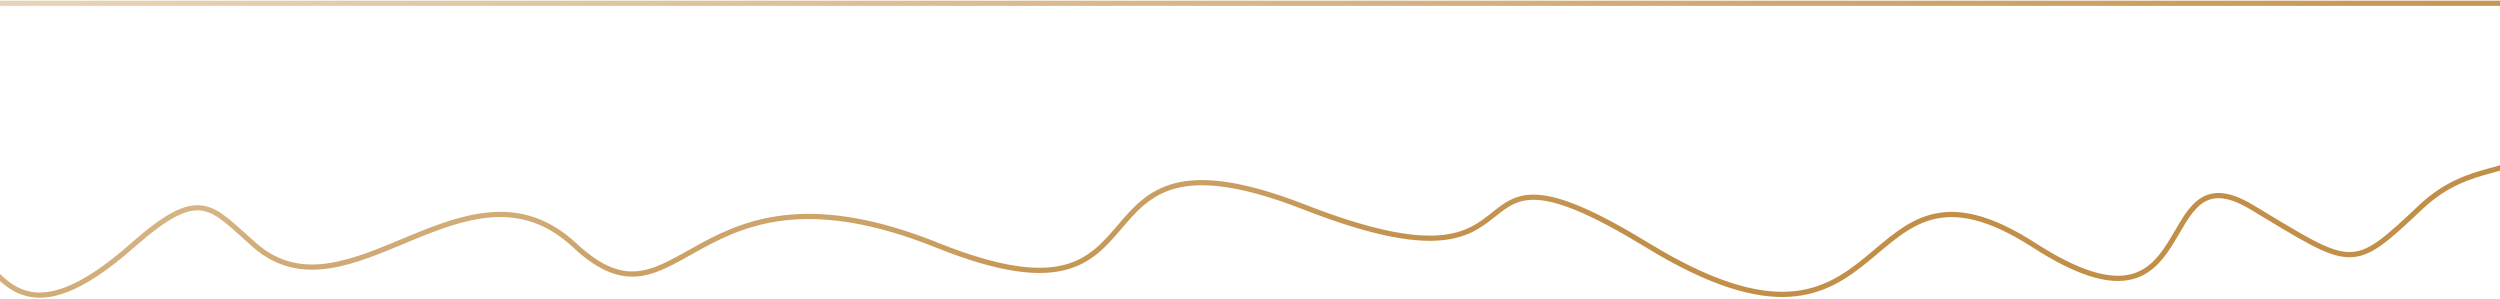 <svg xmlns="http://www.w3.org/2000/svg" width="1440" height="172" viewBox="0 0 1440 172" fill="none">
  <path d="M1394.41 119.282C1423.66 91.729 1450.53 102.962 1456 83.811V1.877L-17 1.877V141.264C1.306 159.083 14.5 195.877 76.41 141.264C115.93 106.402 121.5 119.282 146.724 141.264C200.787 188.38 269.388 83.811 330.977 141.264C392.566 198.718 396.672 83.811 539.866 141.264C683.06 198.718 606.491 62.751 751.321 119.282C904 178.877 822.948 64.252 948.918 141.264C1095.5 230.877 1065.5 72.877 1171.66 141.264C1271.45 205.541 1237.87 83.811 1296.9 119.282C1355.92 154.753 1354.5 156.877 1394.41 119.282Z" stroke="url(#paint0_linear_253_2087)" stroke-width="3"/>
  <defs>
    <linearGradient id="paint0_linear_253_2087" x1="719.5" y1="170" x2="630.5" y2="-307.5" gradientUnits="userSpaceOnUse">
      <stop stop-color="#C18F48"/>
      <stop offset="1" stop-color="#C18F48" stop-opacity="0"/>
    </linearGradient>
  </defs>
</svg>